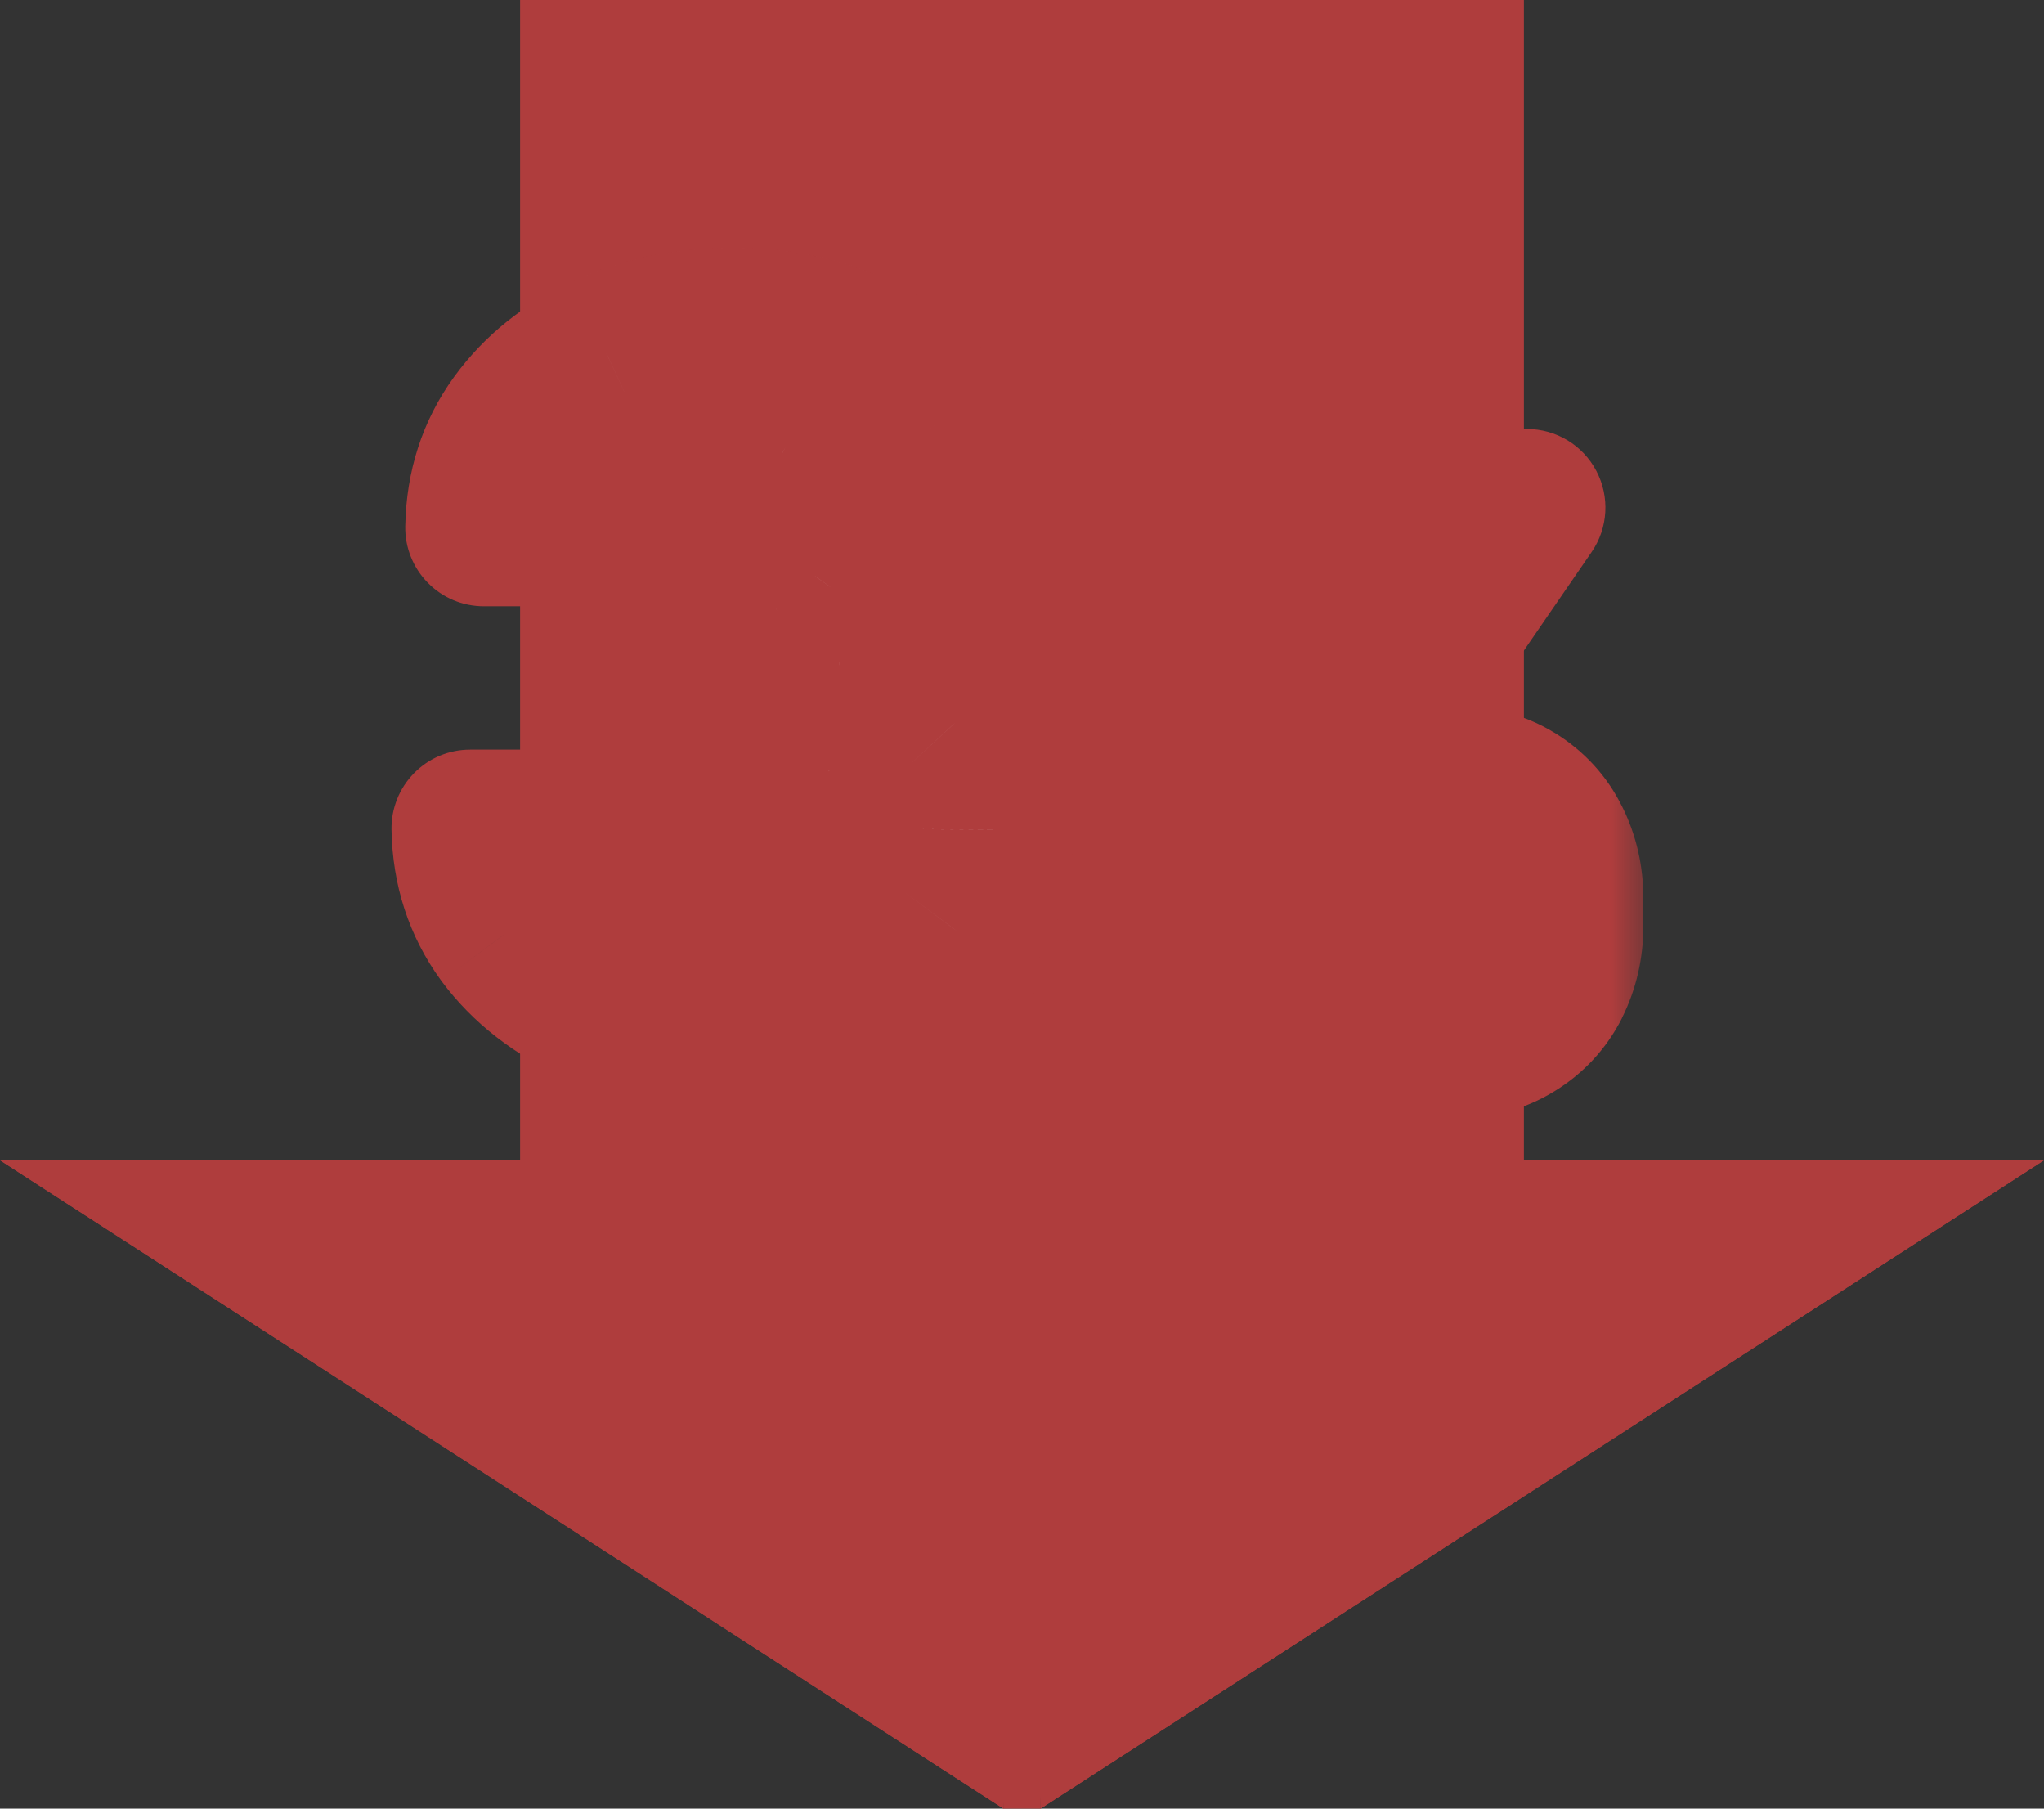 <svg width="26" height="23" viewBox="0 0 26 23" fill="none" xmlns="http://www.w3.org/2000/svg">
<rect x="0" y="0" width="26" height="23" fill="#333333" stroke="none"/>
<path d="M13.709 0H11.818L12.764 23H13.236L13.709 0Z" fill="#AF3D3D"/>
<path d="M12.764 23V0H6.618V14.755H0L12.764 23Z" fill="#AF3D3D"/>
<path d="M12.764 23V0H6.618V14.755H0L12.764 23Z" fill="#AF3D3D"/>
<path d="M13.236 23V0H19.382V14.755H26L13.236 23Z" fill="#AF3D3D"/>
<path d="M13.236 23V0H19.382V14.755H26L13.236 23Z" fill="#AF3D3D"/>
<mask id="path-2-outside-1_2039_10" maskUnits="userSpaceOnUse" x="4" y="3" width="17" height="12" fill="black">
<rect fill="white" x="4" y="3" width="17" height="12"/>
<path d="M9.291 13.119C8.655 13.119 8.088 13.01 7.591 12.791C7.096 12.57 6.706 12.266 6.419 11.879C6.135 11.49 5.988 11.041 5.98 10.533H7.838C7.849 10.746 7.919 10.933 8.047 11.095C8.177 11.254 8.351 11.378 8.567 11.466C8.782 11.554 9.025 11.598 9.295 11.598C9.576 11.598 9.825 11.548 10.041 11.449C10.257 11.349 10.426 11.212 10.548 11.036C10.67 10.859 10.731 10.656 10.731 10.426C10.731 10.193 10.666 9.987 10.535 9.808C10.408 9.626 10.223 9.484 9.981 9.382C9.743 9.28 9.459 9.229 9.129 9.229H8.315V7.874H9.129C9.407 7.874 9.653 7.825 9.866 7.729C10.082 7.632 10.25 7.499 10.369 7.328C10.488 7.155 10.548 6.953 10.548 6.723C10.548 6.504 10.495 6.312 10.39 6.148C10.288 5.98 10.143 5.849 9.956 5.756C9.771 5.662 9.555 5.615 9.308 5.615C9.058 5.615 8.829 5.661 8.622 5.751C8.415 5.839 8.248 5.966 8.123 6.131C7.998 6.295 7.932 6.489 7.923 6.71H6.155C6.163 6.207 6.307 5.764 6.585 5.381C6.863 4.997 7.238 4.697 7.71 4.482C8.184 4.263 8.72 4.153 9.317 4.153C9.919 4.153 10.446 4.263 10.898 4.482C11.349 4.7 11.7 4.996 11.95 5.368C12.203 5.737 12.328 6.152 12.325 6.612C12.328 7.101 12.176 7.509 11.869 7.835C11.565 8.162 11.169 8.369 10.68 8.457V8.526C11.322 8.608 11.811 8.831 12.146 9.195C12.484 9.555 12.652 10.007 12.649 10.55C12.652 11.047 12.508 11.489 12.219 11.875C11.932 12.261 11.535 12.565 11.03 12.787C10.524 13.008 9.944 13.119 9.291 13.119ZM17.021 11.773V11.428C17.021 11.165 17.077 10.925 17.187 10.705C17.3 10.484 17.463 10.307 17.676 10.175C17.892 10.04 18.154 9.973 18.463 9.973C18.776 9.973 19.039 10.039 19.252 10.171C19.467 10.304 19.629 10.48 19.738 10.702C19.849 10.921 19.904 11.163 19.904 11.428V11.773C19.904 12.035 19.849 12.277 19.738 12.498C19.627 12.718 19.464 12.893 19.249 13.026C19.034 13.16 18.771 13.227 18.463 13.227C18.149 13.227 17.886 13.16 17.673 13.026C17.46 12.893 17.298 12.718 17.187 12.498C17.077 12.277 17.021 12.035 17.021 11.773ZM17.951 11.428V11.773C17.951 11.924 17.987 12.067 18.06 12.201C18.134 12.335 18.269 12.402 18.463 12.402C18.657 12.402 18.789 12.336 18.859 12.204C18.931 12.072 18.968 11.928 18.968 11.773V11.428C18.968 11.272 18.933 11.127 18.865 10.993C18.797 10.859 18.663 10.791 18.463 10.791C18.271 10.791 18.138 10.859 18.063 10.993C17.988 11.127 17.951 11.272 17.951 11.428ZM13.662 8.027V7.682C13.662 7.418 13.719 7.176 13.832 6.956C13.944 6.735 14.107 6.558 14.32 6.426C14.536 6.294 14.796 6.228 15.1 6.228C15.416 6.228 15.68 6.294 15.893 6.426C16.106 6.558 16.268 6.735 16.379 6.956C16.49 7.176 16.545 7.418 16.545 7.682V8.027C16.545 8.291 16.488 8.533 16.376 8.752C16.265 8.972 16.102 9.148 15.887 9.28C15.674 9.41 15.411 9.475 15.1 9.475C14.789 9.475 14.526 9.409 14.311 9.277C14.098 9.142 13.936 8.967 13.825 8.749C13.716 8.53 13.662 8.289 13.662 8.027ZM14.599 7.682V8.027C14.599 8.183 14.635 8.326 14.707 8.458C14.782 8.591 14.913 8.657 15.1 8.657C15.296 8.657 15.43 8.591 15.5 8.458C15.572 8.326 15.608 8.183 15.608 8.027V7.682C15.608 7.526 15.574 7.381 15.506 7.247C15.438 7.113 15.303 7.046 15.1 7.046C14.911 7.046 14.78 7.114 14.707 7.25C14.635 7.387 14.599 7.531 14.599 7.682ZM14.084 13L18.584 6.455H19.421L14.921 13H14.084Z"/>
</mask>
<path d="M9.291 13.119C8.655 13.119 8.088 13.01 7.591 12.791C7.096 12.57 6.706 12.266 6.419 11.879C6.135 11.49 5.988 11.041 5.98 10.533H7.838C7.849 10.746 7.919 10.933 8.047 11.095C8.177 11.254 8.351 11.378 8.567 11.466C8.782 11.554 9.025 11.598 9.295 11.598C9.576 11.598 9.825 11.548 10.041 11.449C10.257 11.349 10.426 11.212 10.548 11.036C10.67 10.859 10.731 10.656 10.731 10.426C10.731 10.193 10.666 9.987 10.535 9.808C10.408 9.626 10.223 9.484 9.981 9.382C9.743 9.28 9.459 9.229 9.129 9.229H8.315V7.874H9.129C9.407 7.874 9.653 7.825 9.866 7.729C10.082 7.632 10.25 7.499 10.369 7.328C10.488 7.155 10.548 6.953 10.548 6.723C10.548 6.504 10.495 6.312 10.39 6.148C10.288 5.98 10.143 5.849 9.956 5.756C9.771 5.662 9.555 5.615 9.308 5.615C9.058 5.615 8.829 5.661 8.622 5.751C8.415 5.839 8.248 5.966 8.123 6.131C7.998 6.295 7.932 6.489 7.923 6.71H6.155C6.163 6.207 6.307 5.764 6.585 5.381C6.863 4.997 7.238 4.697 7.71 4.482C8.184 4.263 8.72 4.153 9.317 4.153C9.919 4.153 10.446 4.263 10.898 4.482C11.349 4.7 11.7 4.996 11.95 5.368C12.203 5.737 12.328 6.152 12.325 6.612C12.328 7.101 12.176 7.509 11.869 7.835C11.565 8.162 11.169 8.369 10.68 8.457V8.526C11.322 8.608 11.811 8.831 12.146 9.195C12.484 9.555 12.652 10.007 12.649 10.55C12.652 11.047 12.508 11.489 12.219 11.875C11.932 12.261 11.535 12.565 11.03 12.787C10.524 13.008 9.944 13.119 9.291 13.119ZM17.021 11.773V11.428C17.021 11.165 17.077 10.925 17.187 10.705C17.3 10.484 17.463 10.307 17.676 10.175C17.892 10.04 18.154 9.973 18.463 9.973C18.776 9.973 19.039 10.039 19.252 10.171C19.467 10.304 19.629 10.48 19.738 10.702C19.849 10.921 19.904 11.163 19.904 11.428V11.773C19.904 12.035 19.849 12.277 19.738 12.498C19.627 12.718 19.464 12.893 19.249 13.026C19.034 13.16 18.771 13.227 18.463 13.227C18.149 13.227 17.886 13.16 17.673 13.026C17.46 12.893 17.298 12.718 17.187 12.498C17.077 12.277 17.021 12.035 17.021 11.773ZM17.951 11.428V11.773C17.951 11.924 17.987 12.067 18.06 12.201C18.134 12.335 18.269 12.402 18.463 12.402C18.657 12.402 18.789 12.336 18.859 12.204C18.931 12.072 18.968 11.928 18.968 11.773V11.428C18.968 11.272 18.933 11.127 18.865 10.993C18.797 10.859 18.663 10.791 18.463 10.791C18.271 10.791 18.138 10.859 18.063 10.993C17.988 11.127 17.951 11.272 17.951 11.428ZM13.662 8.027V7.682C13.662 7.418 13.719 7.176 13.832 6.956C13.944 6.735 14.107 6.558 14.32 6.426C14.536 6.294 14.796 6.228 15.1 6.228C15.416 6.228 15.68 6.294 15.893 6.426C16.106 6.558 16.268 6.735 16.379 6.956C16.49 7.176 16.545 7.418 16.545 7.682V8.027C16.545 8.291 16.488 8.533 16.376 8.752C16.265 8.972 16.102 9.148 15.887 9.28C15.674 9.41 15.411 9.475 15.1 9.475C14.789 9.475 14.526 9.409 14.311 9.277C14.098 9.142 13.936 8.967 13.825 8.749C13.716 8.53 13.662 8.289 13.662 8.027ZM14.599 7.682V8.027C14.599 8.183 14.635 8.326 14.707 8.458C14.782 8.591 14.913 8.657 15.1 8.657C15.296 8.657 15.43 8.591 15.5 8.458C15.572 8.326 15.608 8.183 15.608 8.027V7.682C15.608 7.526 15.574 7.381 15.506 7.247C15.438 7.113 15.303 7.046 15.1 7.046C14.911 7.046 14.78 7.114 14.707 7.25C14.635 7.387 14.599 7.531 14.599 7.682ZM14.084 13L18.584 6.455H19.421L14.921 13H14.084Z" fill="white"/>
<path d="M7.591 12.791L7.182 13.704L7.188 13.707L7.591 12.791ZM6.419 11.879L5.611 12.469L5.616 12.476L6.419 11.879ZM5.98 10.533V9.533C5.712 9.533 5.455 9.64 5.267 9.832C5.079 10.023 4.976 10.281 4.98 10.549L5.98 10.533ZM7.838 10.533L8.836 10.479C8.808 9.949 8.369 9.533 7.838 9.533V10.533ZM8.047 11.095L7.262 11.715C7.266 11.72 7.27 11.725 7.274 11.73L8.047 11.095ZM8.567 11.466L8.189 12.392L8.189 12.392L8.567 11.466ZM10.041 11.449L9.623 10.541L9.623 10.541L10.041 11.449ZM10.548 11.036L11.37 11.605L11.37 11.605L10.548 11.036ZM10.535 9.808L9.717 10.383C9.721 10.388 9.724 10.393 9.728 10.398L10.535 9.808ZM9.981 9.382L9.587 10.301L9.591 10.303L9.981 9.382ZM8.315 9.229H7.315C7.315 9.781 7.763 10.229 8.315 10.229V9.229ZM8.315 7.874V6.874C7.763 6.874 7.315 7.321 7.315 7.874H8.315ZM9.866 7.729L9.458 6.816L9.453 6.818L9.866 7.729ZM10.369 7.328L11.188 7.902L11.193 7.895L10.369 7.328ZM10.39 6.148L9.537 6.669C9.54 6.674 9.544 6.68 9.547 6.686L10.39 6.148ZM9.956 5.756L9.503 6.647L9.509 6.65L9.956 5.756ZM8.622 5.751L9.013 6.672L9.023 6.667L8.622 5.751ZM8.123 6.131L8.92 6.735L8.92 6.735L8.123 6.131ZM7.923 6.71V7.71C8.46 7.71 8.902 7.286 8.922 6.749L7.923 6.71ZM6.155 6.71L5.155 6.693C5.15 6.961 5.254 7.22 5.442 7.411C5.63 7.603 5.886 7.71 6.155 7.71V6.71ZM6.585 5.381L7.394 5.968L7.394 5.968L6.585 5.381ZM7.71 4.482L8.126 5.391L8.129 5.39L7.71 4.482ZM10.898 4.482L11.333 3.582L11.333 3.582L10.898 4.482ZM11.95 5.368L11.12 5.926L11.125 5.933L11.95 5.368ZM12.325 6.612L11.325 6.606L11.325 6.618L12.325 6.612ZM11.869 7.835L11.14 7.151L11.137 7.154L11.869 7.835ZM10.68 8.457L10.503 7.473C10.027 7.559 9.68 7.974 9.68 8.457H10.68ZM10.68 8.526H9.68C9.68 9.029 10.054 9.453 10.553 9.517L10.68 8.526ZM12.146 9.195L11.411 9.872L11.416 9.878L12.146 9.195ZM12.649 10.55L11.649 10.544L11.649 10.555L12.649 10.55ZM12.219 11.875L11.418 11.275L11.416 11.279L12.219 11.875ZM11.03 12.787L10.628 11.871L10.628 11.871L11.03 12.787ZM9.291 12.119C8.77 12.119 8.344 12.03 7.993 11.876L7.188 13.707C7.832 13.99 8.539 14.119 9.291 14.119V12.119ZM8 11.879C7.642 11.718 7.394 11.515 7.222 11.283L5.616 12.476C6.017 13.016 6.551 13.421 7.182 13.704L8 11.879ZM7.227 11.29C7.071 11.077 6.985 10.83 6.98 10.516L4.98 10.549C4.992 11.252 5.198 11.903 5.611 12.469L7.227 11.29ZM5.98 11.533H7.838V9.533H5.98V11.533ZM6.839 10.586C6.861 10.998 7.001 11.385 7.262 11.715L8.832 10.476C8.831 10.474 8.831 10.475 8.832 10.477C8.834 10.479 8.835 10.482 8.836 10.485C8.837 10.488 8.838 10.49 8.837 10.49C8.837 10.489 8.837 10.486 8.836 10.479L6.839 10.586ZM7.274 11.73C7.523 12.034 7.84 12.249 8.189 12.392L8.944 10.54C8.861 10.506 8.831 10.475 8.819 10.46L7.274 11.73ZM8.189 12.392C8.542 12.536 8.916 12.598 9.295 12.598V10.598C9.135 10.598 9.023 10.572 8.944 10.54L8.189 12.392ZM9.295 12.598C9.695 12.598 10.09 12.527 10.459 12.357L9.623 10.541C9.56 10.569 9.458 10.598 9.295 10.598V12.598ZM10.459 12.357C10.819 12.191 11.135 11.944 11.37 11.605L9.726 10.466C9.717 10.479 9.694 10.508 9.623 10.541L10.459 12.357ZM11.37 11.605C11.617 11.249 11.731 10.844 11.731 10.426H9.731C9.731 10.452 9.728 10.463 9.728 10.463C9.728 10.464 9.728 10.464 9.728 10.463C9.728 10.463 9.728 10.464 9.726 10.466L11.37 11.605ZM11.731 10.426C11.731 9.993 11.605 9.578 11.343 9.219L9.728 10.398C9.73 10.401 9.73 10.402 9.73 10.401C9.73 10.401 9.729 10.4 9.729 10.399C9.729 10.399 9.729 10.4 9.73 10.404C9.731 10.408 9.731 10.415 9.731 10.426H11.731ZM11.353 9.233C11.1 8.873 10.754 8.623 10.371 8.461L9.591 10.303C9.692 10.346 9.715 10.38 9.717 10.383L11.353 9.233ZM10.375 8.463C9.983 8.295 9.559 8.229 9.129 8.229V10.229C9.358 10.229 9.502 10.265 9.587 10.301L10.375 8.463ZM9.129 8.229H8.315V10.229H9.129V8.229ZM9.315 9.229V7.874H7.315V9.229H9.315ZM8.315 8.874H9.129V6.874H8.315V8.874ZM9.129 8.874C9.523 8.874 9.914 8.805 10.279 8.639L9.453 6.818C9.392 6.846 9.292 6.874 9.129 6.874V8.874ZM10.275 8.642C10.633 8.481 10.952 8.24 11.188 7.902L9.55 6.755C9.548 6.758 9.532 6.783 9.458 6.816L10.275 8.642ZM11.193 7.895C11.438 7.539 11.548 7.136 11.548 6.723H9.548C9.548 6.751 9.545 6.763 9.544 6.763C9.544 6.764 9.544 6.763 9.545 6.762C9.545 6.761 9.546 6.76 9.545 6.761L11.193 7.895ZM11.548 6.723C11.548 6.337 11.453 5.954 11.233 5.61L9.547 6.686C9.547 6.684 9.546 6.683 9.545 6.681C9.544 6.679 9.544 6.678 9.544 6.679C9.545 6.681 9.548 6.694 9.548 6.723H11.548ZM11.244 5.627C11.037 5.288 10.746 5.033 10.403 4.861L9.509 6.65C9.528 6.66 9.535 6.666 9.535 6.667C9.536 6.667 9.536 6.667 9.536 6.667C9.536 6.667 9.536 6.667 9.537 6.669L11.244 5.627ZM10.408 4.864C10.059 4.687 9.682 4.615 9.308 4.615V6.615C9.428 6.615 9.483 6.637 9.503 6.647L10.408 4.864ZM9.308 4.615C8.934 4.615 8.567 4.684 8.22 4.836L9.023 6.667C9.092 6.637 9.182 6.615 9.308 6.615V4.615ZM8.231 4.831C7.878 4.981 7.566 5.21 7.327 5.526L8.92 6.735C8.93 6.721 8.951 6.698 9.013 6.672L8.231 4.831ZM7.327 5.526C7.069 5.867 6.94 6.261 6.924 6.672L8.922 6.749C8.923 6.738 8.924 6.731 8.924 6.728C8.925 6.725 8.925 6.724 8.925 6.726C8.924 6.727 8.923 6.729 8.922 6.732C8.921 6.734 8.92 6.735 8.92 6.735L7.327 5.526ZM7.923 5.71H6.155V7.71H7.923V5.71ZM7.154 6.727C7.16 6.416 7.244 6.175 7.394 5.968L5.776 4.793C5.369 5.353 5.167 5.998 5.155 6.693L7.154 6.727ZM7.394 5.968C7.562 5.737 7.796 5.542 8.126 5.391L7.294 3.572C6.681 3.853 6.165 4.258 5.776 4.793L7.394 5.968ZM8.129 5.39C8.454 5.239 8.844 5.153 9.317 5.153V3.153C8.596 3.153 7.914 3.286 7.291 3.573L8.129 5.39ZM9.317 5.153C9.798 5.153 10.17 5.24 10.462 5.382L11.333 3.582C10.721 3.285 10.04 3.153 9.317 3.153V5.153ZM10.462 5.382C10.773 5.533 10.98 5.717 11.12 5.926L12.78 4.81C12.42 4.274 11.925 3.868 11.333 3.582L10.462 5.382ZM11.125 5.933C11.259 6.129 11.327 6.343 11.325 6.606L13.325 6.618C13.329 5.961 13.147 5.345 12.775 4.803L11.125 5.933ZM11.325 6.618C11.327 6.876 11.255 7.028 11.14 7.151L12.598 8.52C13.097 7.989 13.329 7.326 13.325 6.606L11.325 6.618ZM11.137 7.154C10.997 7.305 10.804 7.419 10.503 7.473L10.858 9.442C11.534 9.32 12.133 9.019 12.601 8.516L11.137 7.154ZM9.68 8.457V8.526H11.68V8.457H9.68ZM10.553 9.517C11.035 9.579 11.279 9.729 11.411 9.872L12.881 8.517C12.343 7.933 11.61 7.637 10.807 7.534L10.553 9.517ZM11.416 9.878C11.562 10.034 11.651 10.23 11.649 10.544L13.649 10.555C13.653 9.784 13.406 9.077 12.876 8.511L11.416 9.878ZM11.649 10.555C11.651 10.841 11.573 11.069 11.418 11.275L13.018 12.475C13.443 11.909 13.653 11.253 13.649 10.544L11.649 10.555ZM11.416 11.279C11.247 11.506 10.998 11.709 10.628 11.871L11.431 13.703C12.072 13.422 12.616 13.017 13.021 12.471L11.416 11.279ZM10.628 11.871C10.27 12.028 9.831 12.119 9.291 12.119V14.119C10.058 14.119 10.778 13.989 11.431 13.703L10.628 11.871ZM17.187 10.705L16.296 10.251L16.295 10.255L17.187 10.705ZM17.676 10.175L18.203 11.025L18.206 11.023L17.676 10.175ZM19.252 10.171L18.725 11.021L18.729 11.024L19.252 10.171ZM19.738 10.702L18.84 11.142L18.845 11.153L19.738 10.702ZM19.738 12.498L20.631 12.949L20.632 12.945L19.738 12.498ZM19.249 13.026L18.726 12.173L18.72 12.177L19.249 13.026ZM17.673 13.026L18.206 12.18L18.2 12.176L17.673 13.026ZM17.187 12.498L16.293 12.945L16.295 12.949L17.187 12.498ZM18.06 12.201L17.18 12.676L17.186 12.687L18.06 12.201ZM18.859 12.204L17.982 11.723L17.976 11.734L18.859 12.204ZM18.865 10.993L17.974 11.446L17.974 11.446L18.865 10.993ZM18.063 10.993L17.189 10.507L17.189 10.507L18.063 10.993ZM13.832 6.956L14.721 7.414L14.723 7.41L13.832 6.956ZM14.32 6.426L13.797 5.574L13.794 5.576L14.32 6.426ZM15.893 6.426L15.366 7.276L15.366 7.276L15.893 6.426ZM16.379 6.956L15.484 7.404L15.486 7.407L16.379 6.956ZM16.376 8.752L15.486 8.295L15.483 8.302L16.376 8.752ZM15.887 9.28L16.407 10.133L16.41 10.132L15.887 9.28ZM14.311 9.277L13.778 10.123L13.788 10.129L14.311 9.277ZM13.825 8.749L12.929 9.193L12.934 9.203L13.825 8.749ZM14.707 8.458L13.83 8.939L13.836 8.95L14.707 8.458ZM15.5 8.458L14.623 7.978L14.617 7.989L15.5 8.458ZM15.506 7.247L16.398 6.794L16.398 6.794L15.506 7.247ZM14.707 7.25L15.59 7.72L15.59 7.72L14.707 7.25ZM14.084 13L13.26 12.434C13.05 12.739 13.026 13.137 13.199 13.466C13.372 13.794 13.713 14 14.084 14V13ZM18.584 6.455V5.455C18.255 5.455 17.947 5.617 17.76 5.888L18.584 6.455ZM19.421 6.455L20.245 7.021C20.456 6.715 20.479 6.318 20.306 5.989C20.134 5.66 19.793 5.455 19.421 5.455V6.455ZM14.921 13V14C15.251 14 15.559 13.838 15.745 13.566L14.921 13ZM18.021 11.773V11.428H16.021V11.773H18.021ZM18.021 11.428C18.021 11.311 18.044 11.226 18.08 11.156L16.295 10.255C16.109 10.623 16.021 11.02 16.021 11.428H18.021ZM18.078 11.159C18.108 11.102 18.144 11.061 18.203 11.025L17.149 9.325C16.782 9.552 16.493 9.866 16.296 10.251L18.078 11.159ZM18.206 11.023C18.23 11.008 18.3 10.973 18.463 10.973V8.973C18.008 8.973 17.553 9.073 17.147 9.326L18.206 11.023ZM18.463 10.973C18.636 10.973 18.705 11.009 18.725 11.021L19.779 9.322C19.372 9.07 18.916 8.973 18.463 8.973V10.973ZM18.729 11.024C18.787 11.059 18.817 11.095 18.84 11.142L20.636 10.262C20.442 9.866 20.148 9.548 19.775 9.319L18.729 11.024ZM18.845 11.153C18.88 11.222 18.904 11.308 18.904 11.428H20.904C20.904 11.019 20.817 10.621 20.631 10.251L18.845 11.153ZM18.904 11.428V11.773H20.904V11.428H18.904ZM18.904 11.773C18.904 11.889 18.881 11.976 18.843 12.051L20.632 12.945C20.816 12.577 20.904 12.181 20.904 11.773H18.904ZM18.845 12.047C18.82 12.097 18.787 12.136 18.726 12.173L19.772 13.878C20.141 13.652 20.434 13.338 20.631 12.949L18.845 12.047ZM18.72 12.177C18.695 12.193 18.625 12.227 18.463 12.227V14.227C18.918 14.227 19.373 14.127 19.778 13.874L18.72 12.177ZM18.463 12.227C18.292 12.227 18.225 12.191 18.206 12.18L17.14 13.872C17.548 14.128 18.007 14.227 18.463 14.227V12.227ZM18.2 12.176C18.14 12.139 18.106 12.099 18.08 12.047L16.295 12.949C16.49 13.336 16.78 13.649 17.146 13.876L18.2 12.176ZM18.082 12.051C18.044 11.976 18.021 11.889 18.021 11.773H16.021C16.021 12.181 16.109 12.577 16.293 12.945L18.082 12.051ZM16.951 11.428V11.773H18.951V11.428H16.951ZM16.951 11.773C16.951 12.091 17.029 12.397 17.18 12.676L18.94 11.726C18.941 11.729 18.945 11.736 18.948 11.747C18.951 11.758 18.951 11.768 18.951 11.773H16.951ZM17.186 12.687C17.485 13.225 18.017 13.402 18.463 13.402V11.402C18.477 11.402 18.558 11.405 18.664 11.458C18.781 11.516 18.876 11.611 18.934 11.715L17.186 12.687ZM18.463 13.402C18.898 13.402 19.445 13.232 19.742 12.674L17.976 11.734C18.037 11.62 18.138 11.52 18.26 11.458C18.369 11.404 18.451 11.402 18.463 11.402V13.402ZM19.736 12.685C19.892 12.401 19.968 12.091 19.968 11.773H17.968C17.968 11.773 17.968 11.772 17.968 11.771C17.968 11.77 17.968 11.769 17.968 11.767C17.968 11.763 17.969 11.759 17.971 11.753C17.974 11.741 17.978 11.731 17.982 11.723L19.736 12.685ZM19.968 11.773V11.428H17.968V11.773H19.968ZM19.968 11.428C19.968 11.12 19.899 10.819 19.757 10.54L17.974 11.446C17.973 11.444 17.972 11.442 17.971 11.44C17.97 11.437 17.969 11.434 17.969 11.431C17.967 11.425 17.968 11.423 17.968 11.428H19.968ZM19.757 10.54C19.461 9.958 18.894 9.792 18.463 9.792V11.791C18.457 11.791 18.377 11.791 18.266 11.736C18.141 11.674 18.036 11.569 17.974 11.446L19.757 10.54ZM18.463 9.792C18.014 9.792 17.486 9.973 17.189 10.507L18.937 11.479C18.88 11.581 18.787 11.675 18.669 11.735C18.562 11.789 18.48 11.791 18.463 11.791V9.792ZM17.189 10.507C17.031 10.792 16.951 11.104 16.951 11.428H18.951C18.951 11.431 18.951 11.439 18.948 11.451C18.945 11.464 18.94 11.473 18.937 11.479L17.189 10.507ZM14.662 8.027V7.682H12.662V8.027H14.662ZM14.662 7.682C14.662 7.565 14.686 7.482 14.721 7.414L12.942 6.499C12.752 6.87 12.662 7.27 12.662 7.682H14.662ZM14.723 7.41C14.752 7.353 14.788 7.312 14.848 7.276L13.794 5.576C13.427 5.803 13.137 6.117 12.941 6.502L14.723 7.41ZM14.844 7.278C14.872 7.261 14.942 7.228 15.1 7.228V5.228C14.649 5.228 14.2 5.327 13.797 5.574L14.844 7.278ZM15.1 7.228C15.277 7.228 15.347 7.264 15.366 7.276L16.42 5.576C16.012 5.323 15.554 5.228 15.1 5.228V7.228ZM15.366 7.276C15.424 7.311 15.457 7.35 15.484 7.404L17.273 6.509C17.078 6.12 16.788 5.804 16.42 5.576L15.366 7.276ZM15.486 7.407C15.521 7.476 15.545 7.562 15.545 7.682H17.545C17.545 7.273 17.458 6.875 17.271 6.506L15.486 7.407ZM15.545 7.682V8.027H17.545V7.682H15.545ZM15.545 8.027C15.545 8.144 15.521 8.227 15.486 8.295L17.265 9.21C17.456 8.839 17.545 8.439 17.545 8.027H15.545ZM15.483 8.302C15.458 8.351 15.425 8.39 15.363 8.428L16.41 10.132C16.778 9.906 17.072 9.593 17.268 9.203L15.483 8.302ZM15.366 8.426C15.344 8.439 15.273 8.475 15.1 8.475V10.475C15.55 10.475 16.003 10.38 16.407 10.133L15.366 8.426ZM15.1 8.475C14.931 8.475 14.859 8.44 14.834 8.424L13.788 10.129C14.193 10.378 14.647 10.475 15.1 10.475V8.475ZM14.844 8.431C14.778 8.389 14.742 8.347 14.716 8.295L12.934 9.203C13.13 9.587 13.418 9.896 13.778 10.123L14.844 8.431ZM14.721 8.306C14.686 8.234 14.662 8.146 14.662 8.027H12.662C12.662 8.432 12.747 8.826 12.929 9.193L14.721 8.306ZM13.599 7.682V8.027H15.599V7.682H13.599ZM13.599 8.027C13.599 8.345 13.675 8.655 13.83 8.939L15.584 7.978C15.588 7.985 15.592 7.995 15.595 8.007C15.597 8.013 15.598 8.018 15.598 8.021C15.598 8.023 15.598 8.025 15.598 8.026C15.599 8.027 15.599 8.027 15.599 8.027H13.599ZM13.836 8.95C14.133 9.475 14.652 9.657 15.1 9.657V7.657C15.121 7.657 15.204 7.66 15.312 7.714C15.429 7.773 15.521 7.867 15.578 7.967L13.836 8.95ZM15.1 9.657C15.533 9.657 16.084 9.49 16.383 8.928L14.617 7.989C14.679 7.872 14.781 7.772 14.903 7.711C15.011 7.657 15.091 7.657 15.1 7.657V9.657ZM16.377 8.939C16.533 8.655 16.608 8.345 16.608 8.027H14.608C14.608 8.027 14.608 8.027 14.609 8.026C14.609 8.025 14.609 8.023 14.609 8.021C14.609 8.018 14.61 8.013 14.612 8.007C14.615 7.995 14.619 7.985 14.623 7.978L16.377 8.939ZM16.608 8.027V7.682H14.608V8.027H16.608ZM16.608 7.682C16.608 7.374 16.54 7.074 16.398 6.794L14.615 7.7C14.614 7.699 14.613 7.697 14.612 7.694C14.611 7.691 14.61 7.688 14.61 7.686C14.608 7.68 14.608 7.678 14.608 7.682H16.608ZM16.398 6.794C16.1 6.208 15.528 6.046 15.1 6.046V8.046C15.097 8.046 15.018 8.046 14.909 7.992C14.785 7.93 14.678 7.825 14.615 7.7L16.398 6.794ZM15.1 6.046C14.641 6.046 14.113 6.238 13.824 6.781L15.59 7.72C15.536 7.822 15.444 7.92 15.321 7.984C15.21 8.042 15.122 8.046 15.1 8.046V6.046ZM13.824 6.781C13.677 7.059 13.599 7.363 13.599 7.682H15.599C15.599 7.687 15.598 7.695 15.595 7.705C15.594 7.709 15.593 7.713 15.592 7.716C15.591 7.718 15.59 7.72 15.59 7.72L13.824 6.781ZM14.908 13.566L19.408 7.021L17.76 5.888L13.26 12.434L14.908 13.566ZM18.584 7.455H19.421V5.455H18.584V7.455ZM18.597 5.888L14.097 12.434L15.745 13.566L20.245 7.021L18.597 5.888ZM14.921 12H14.084V14H14.921V12Z" fill="#AF3D3D" mask="url(#path-2-outside-1_2039_10)"/>
</svg>
